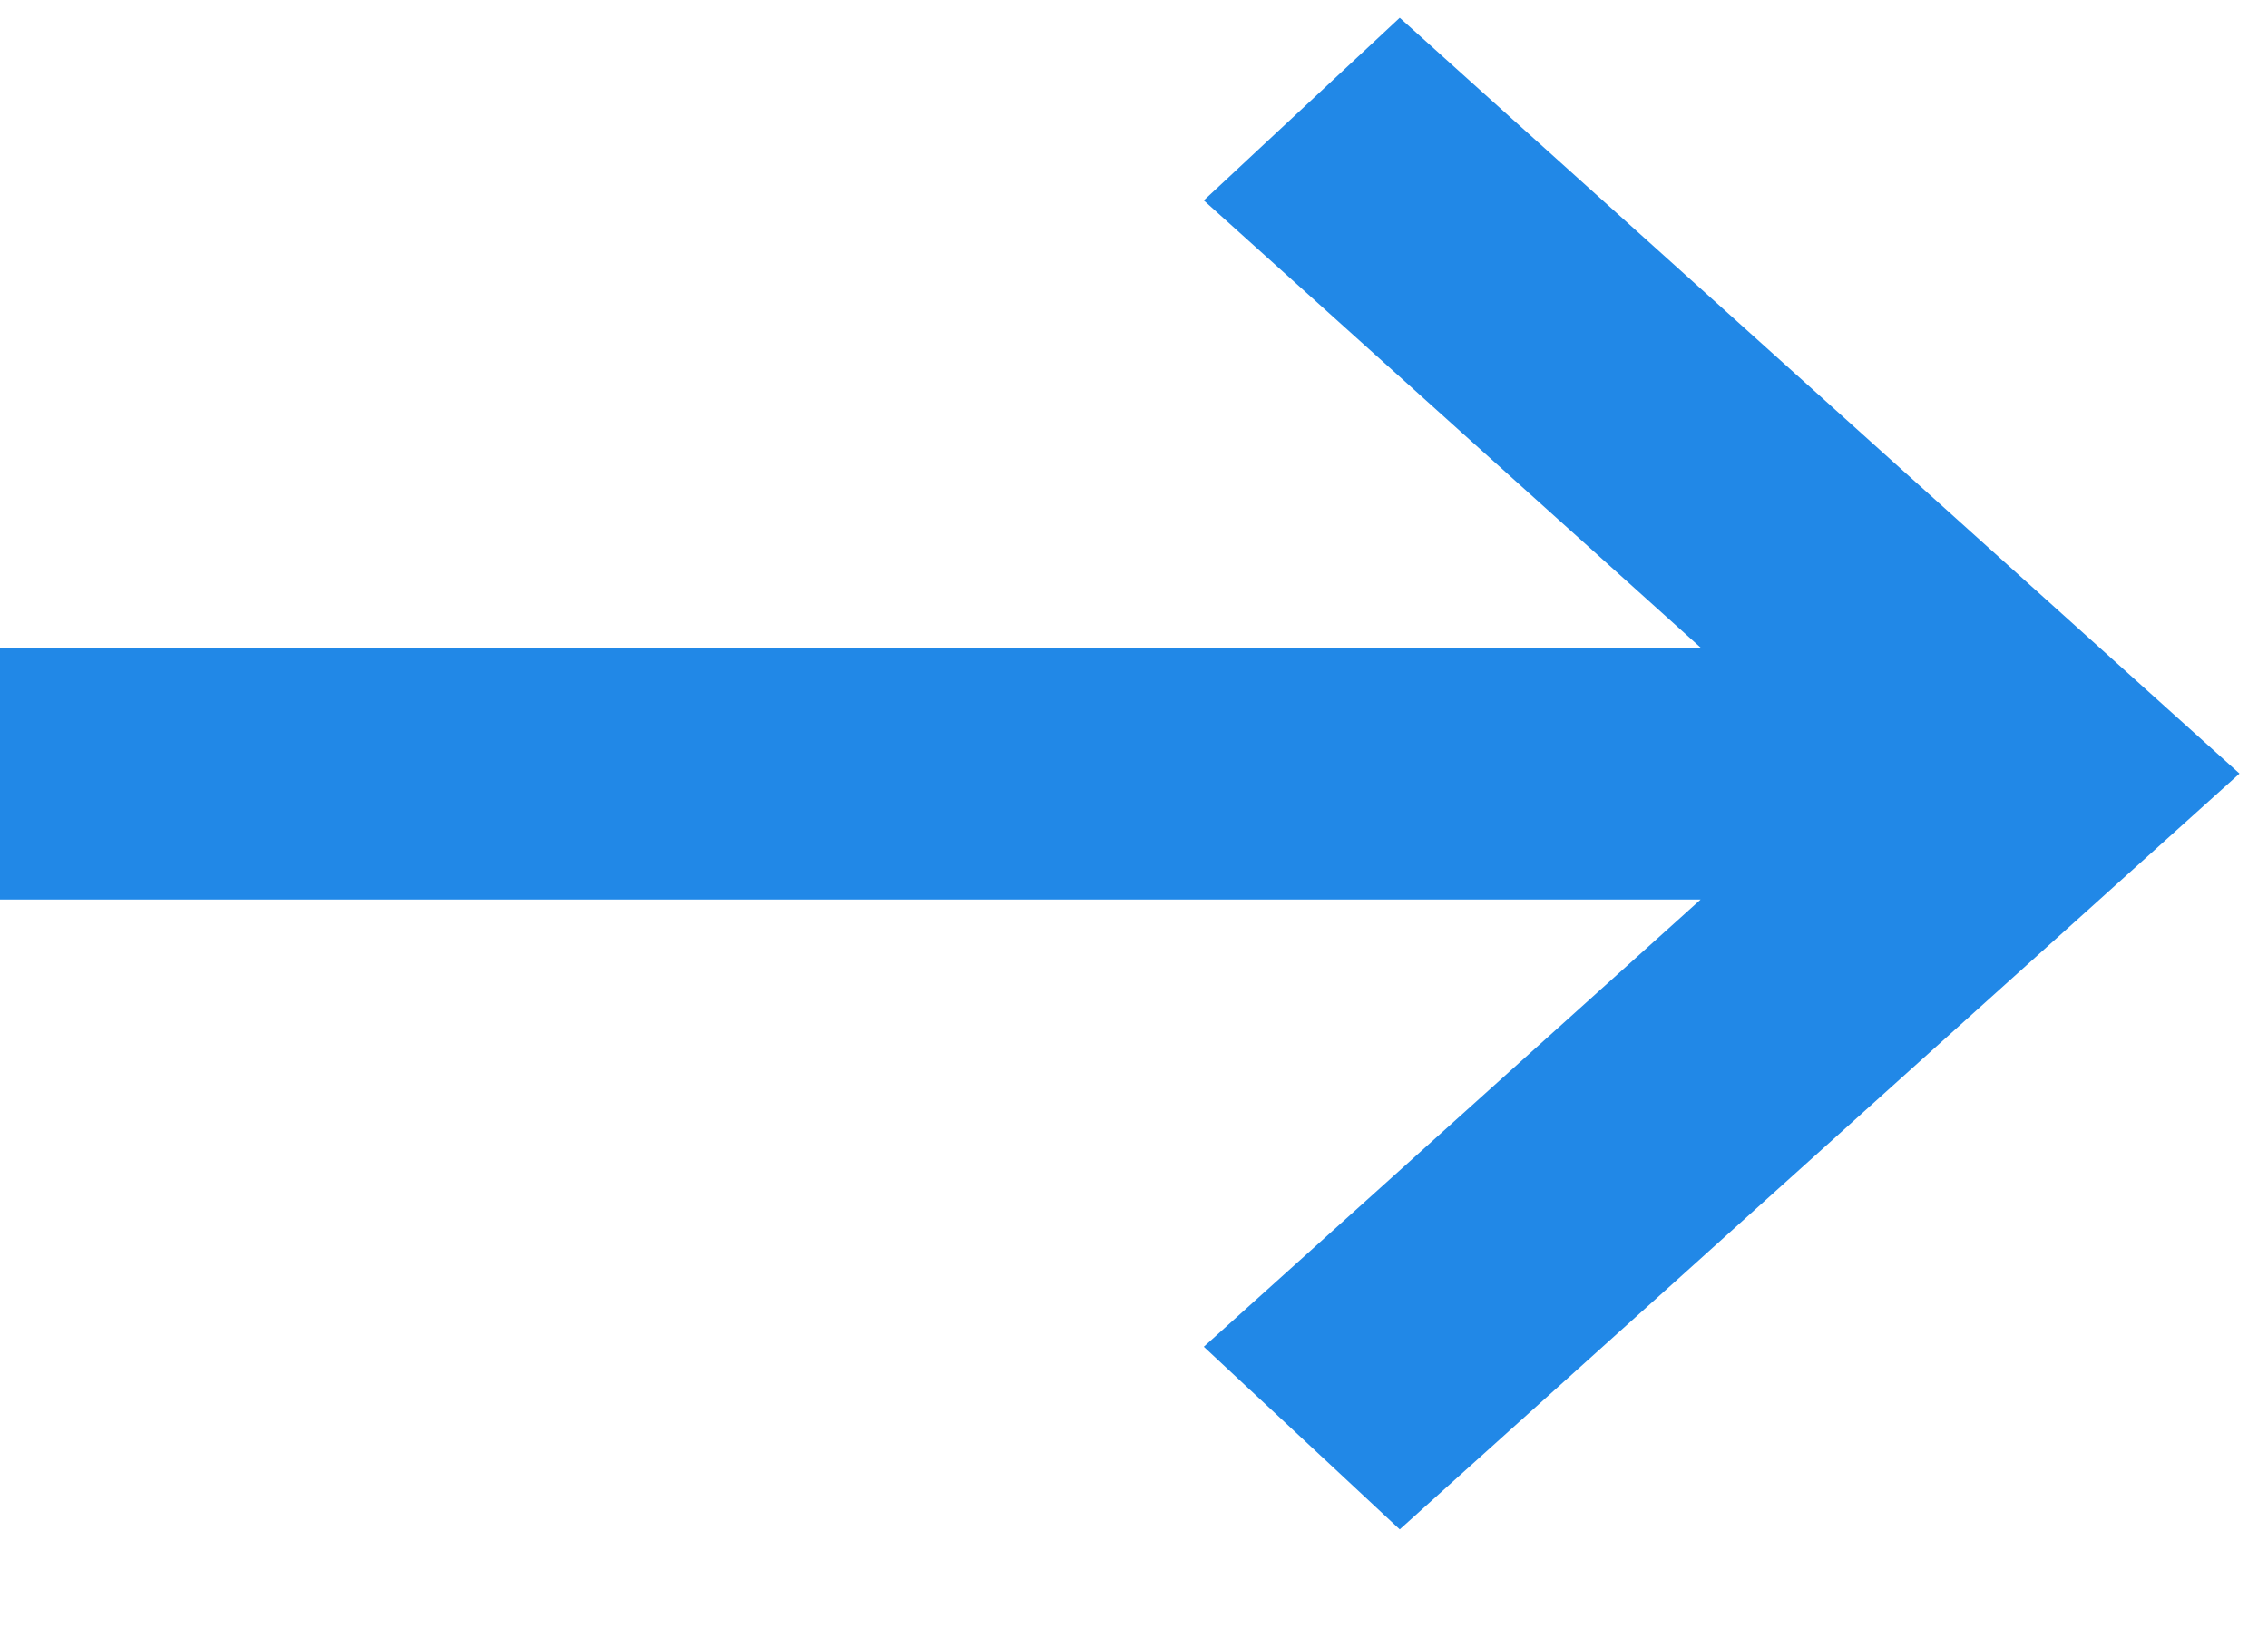 <svg width="18" height="13" viewBox="0 0 18 13" fill="none" xmlns="http://www.w3.org/2000/svg">
<path d="M11.109 12.141L9.554 10.691L13.497 7.141H0V5.141H13.497L9.554 1.591L11.109 0.141L17.774 6.141L11.109 12.141Z" fill="#2188E7"/>
</svg>
